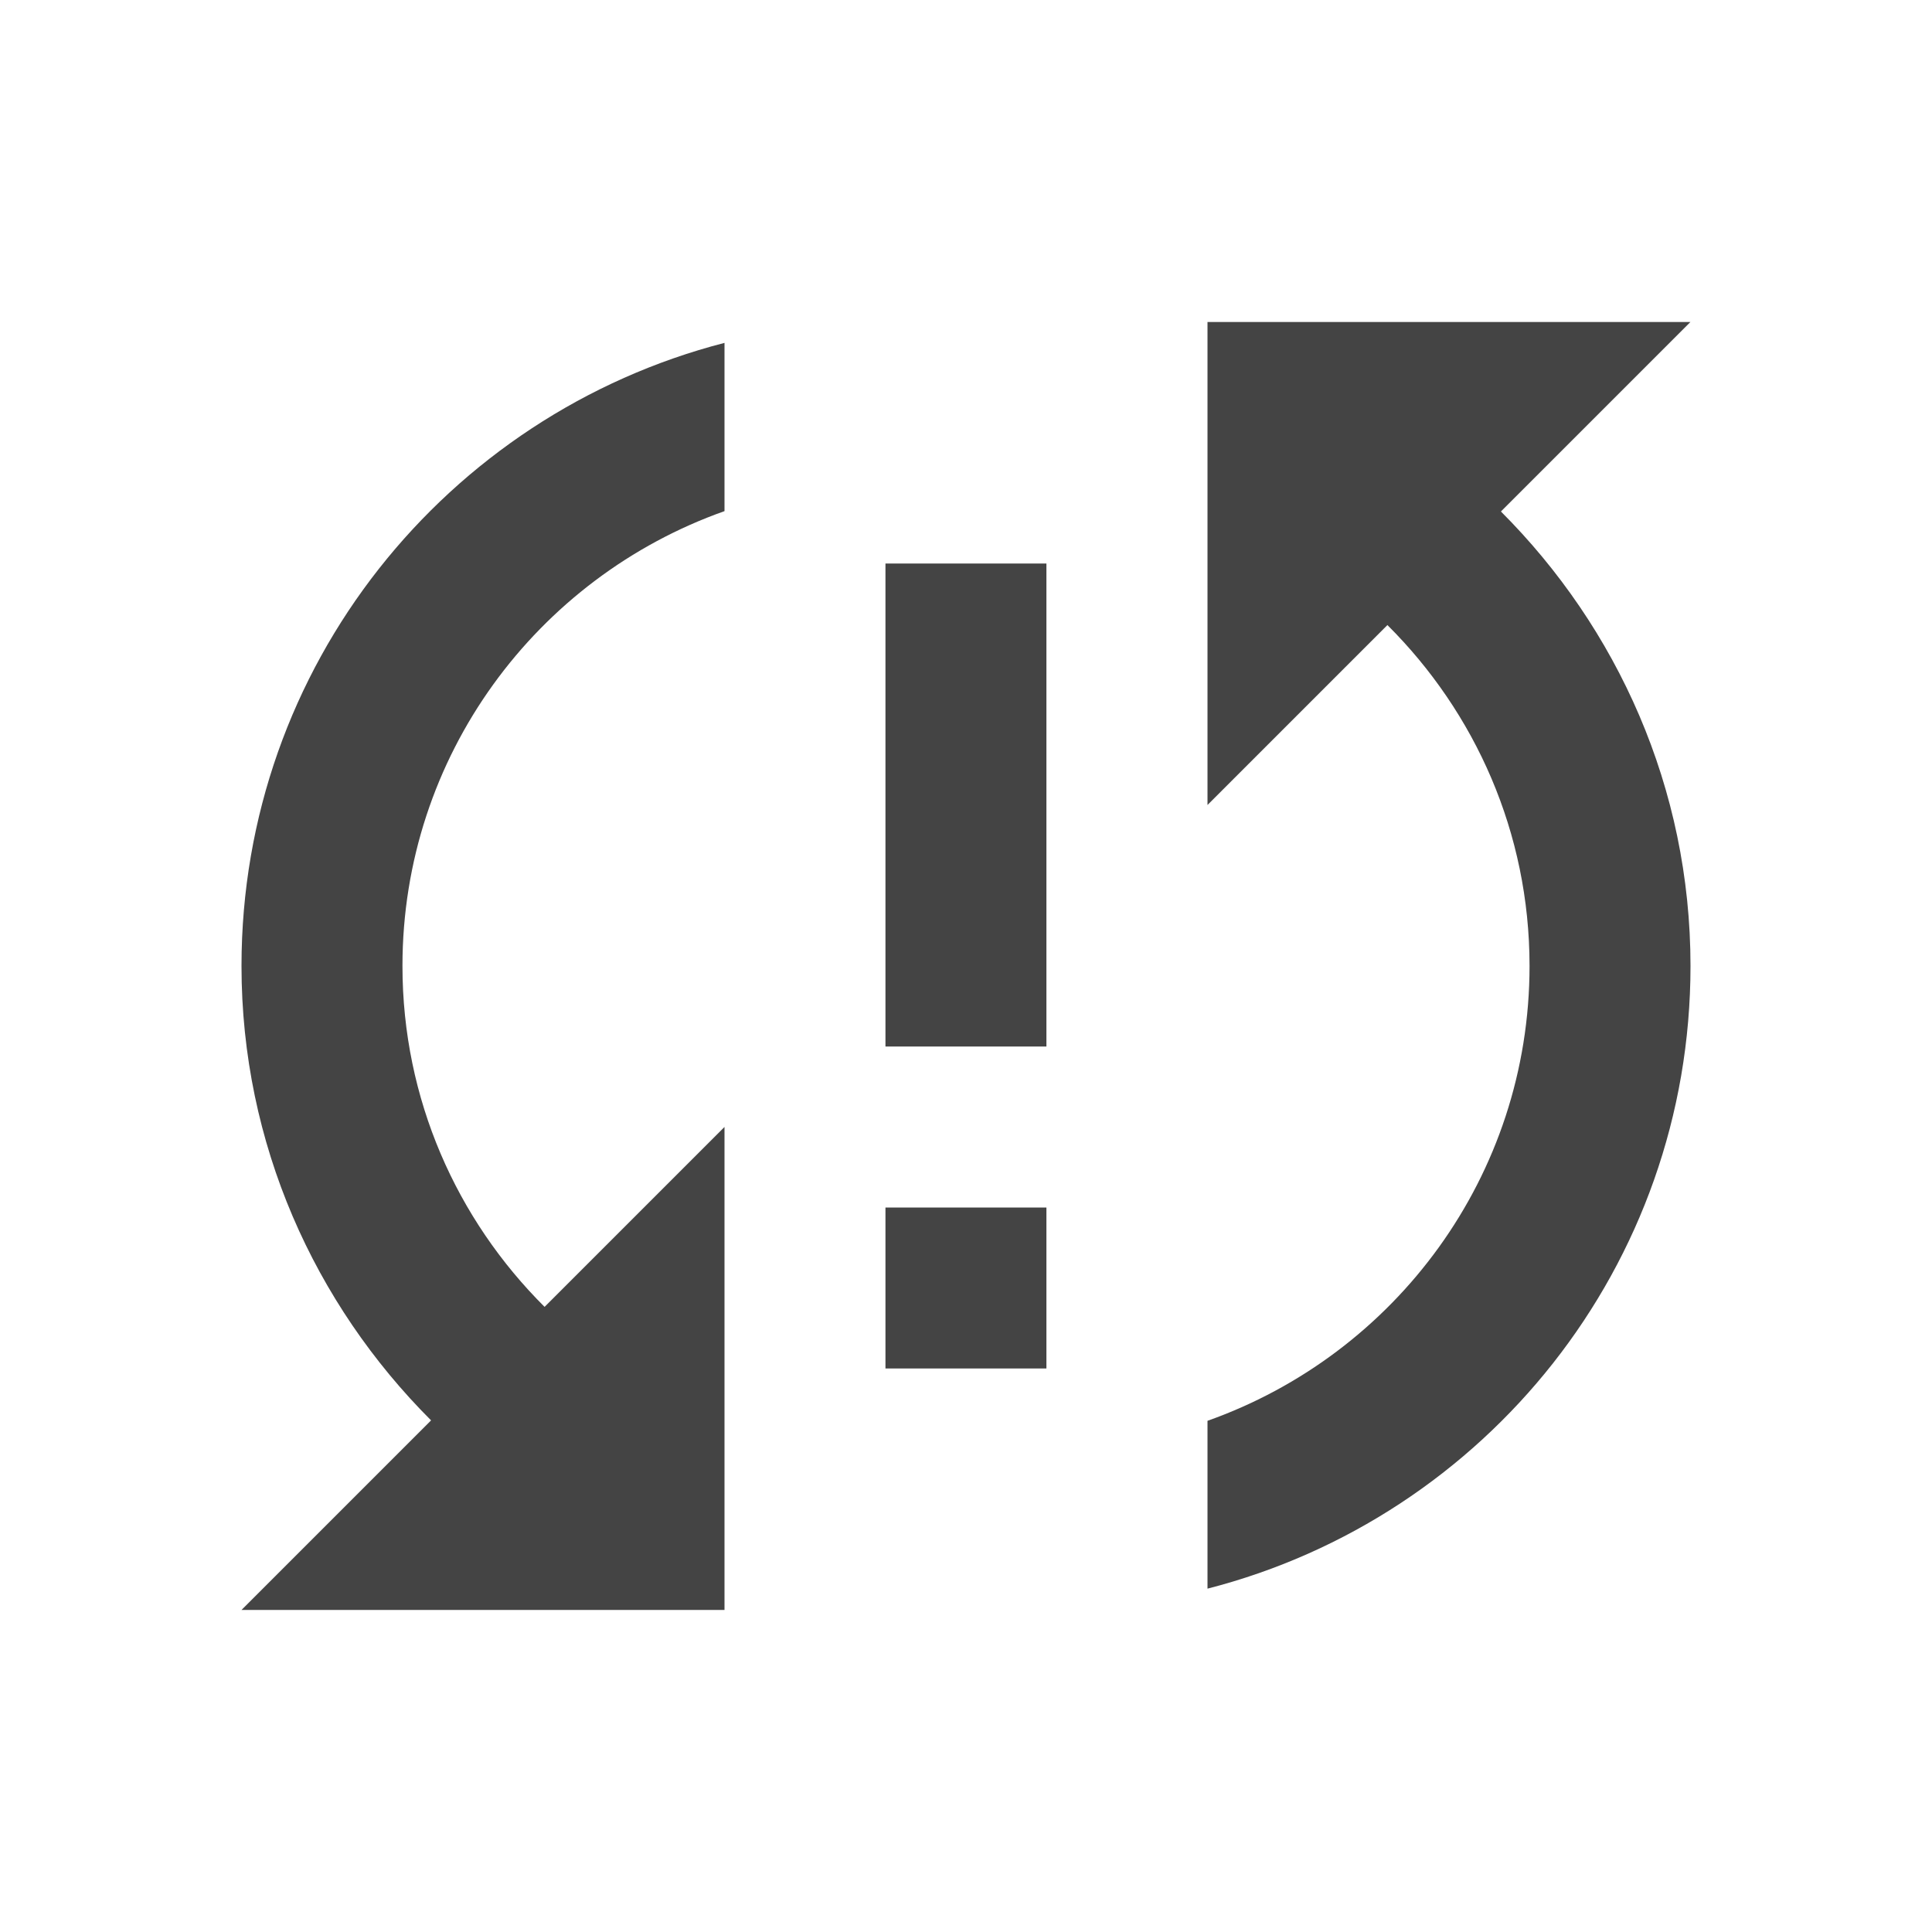 <?xml version="1.0" encoding="utf-8"?>
<!-- Generated by IcoMoon.io -->
<!DOCTYPE svg PUBLIC "-//W3C//DTD SVG 1.1//EN" "http://www.w3.org/Graphics/SVG/1.1/DTD/svg11.dtd">
<svg version="1.1" xmlns="http://www.w3.org/2000/svg" xmlns:xlink="http://www.w3.org/1999/xlink" width="32" height="32" viewBox="0 0 32 32">
<path d="M4 16c0 2.947 1.213 5.6 3.14 7.526l-3.14 3.14h8v-8l-2.98 2.98c-1.454-1.447-2.354-3.44-2.354-5.646 0-3.48 2.226-6.434 5.334-7.534v-2.787c-4.6 1.187-8 5.354-8 10.32zM14.666 22.666h2.666v-2.666h-2.666v2.666zM28 5.333h-8v8l2.98-2.98c1.454 1.447 2.354 3.44 2.354 5.646 0 3.48-2.227 6.434-5.334 7.534v2.78c4.6-1.18 8-5.346 8-10.314 0-2.947-1.213-5.6-3.14-7.527l3.14-3.14zM14.666 17.334h2.666v-8h-2.666v8z" fill="#444444"></path>
</svg>
